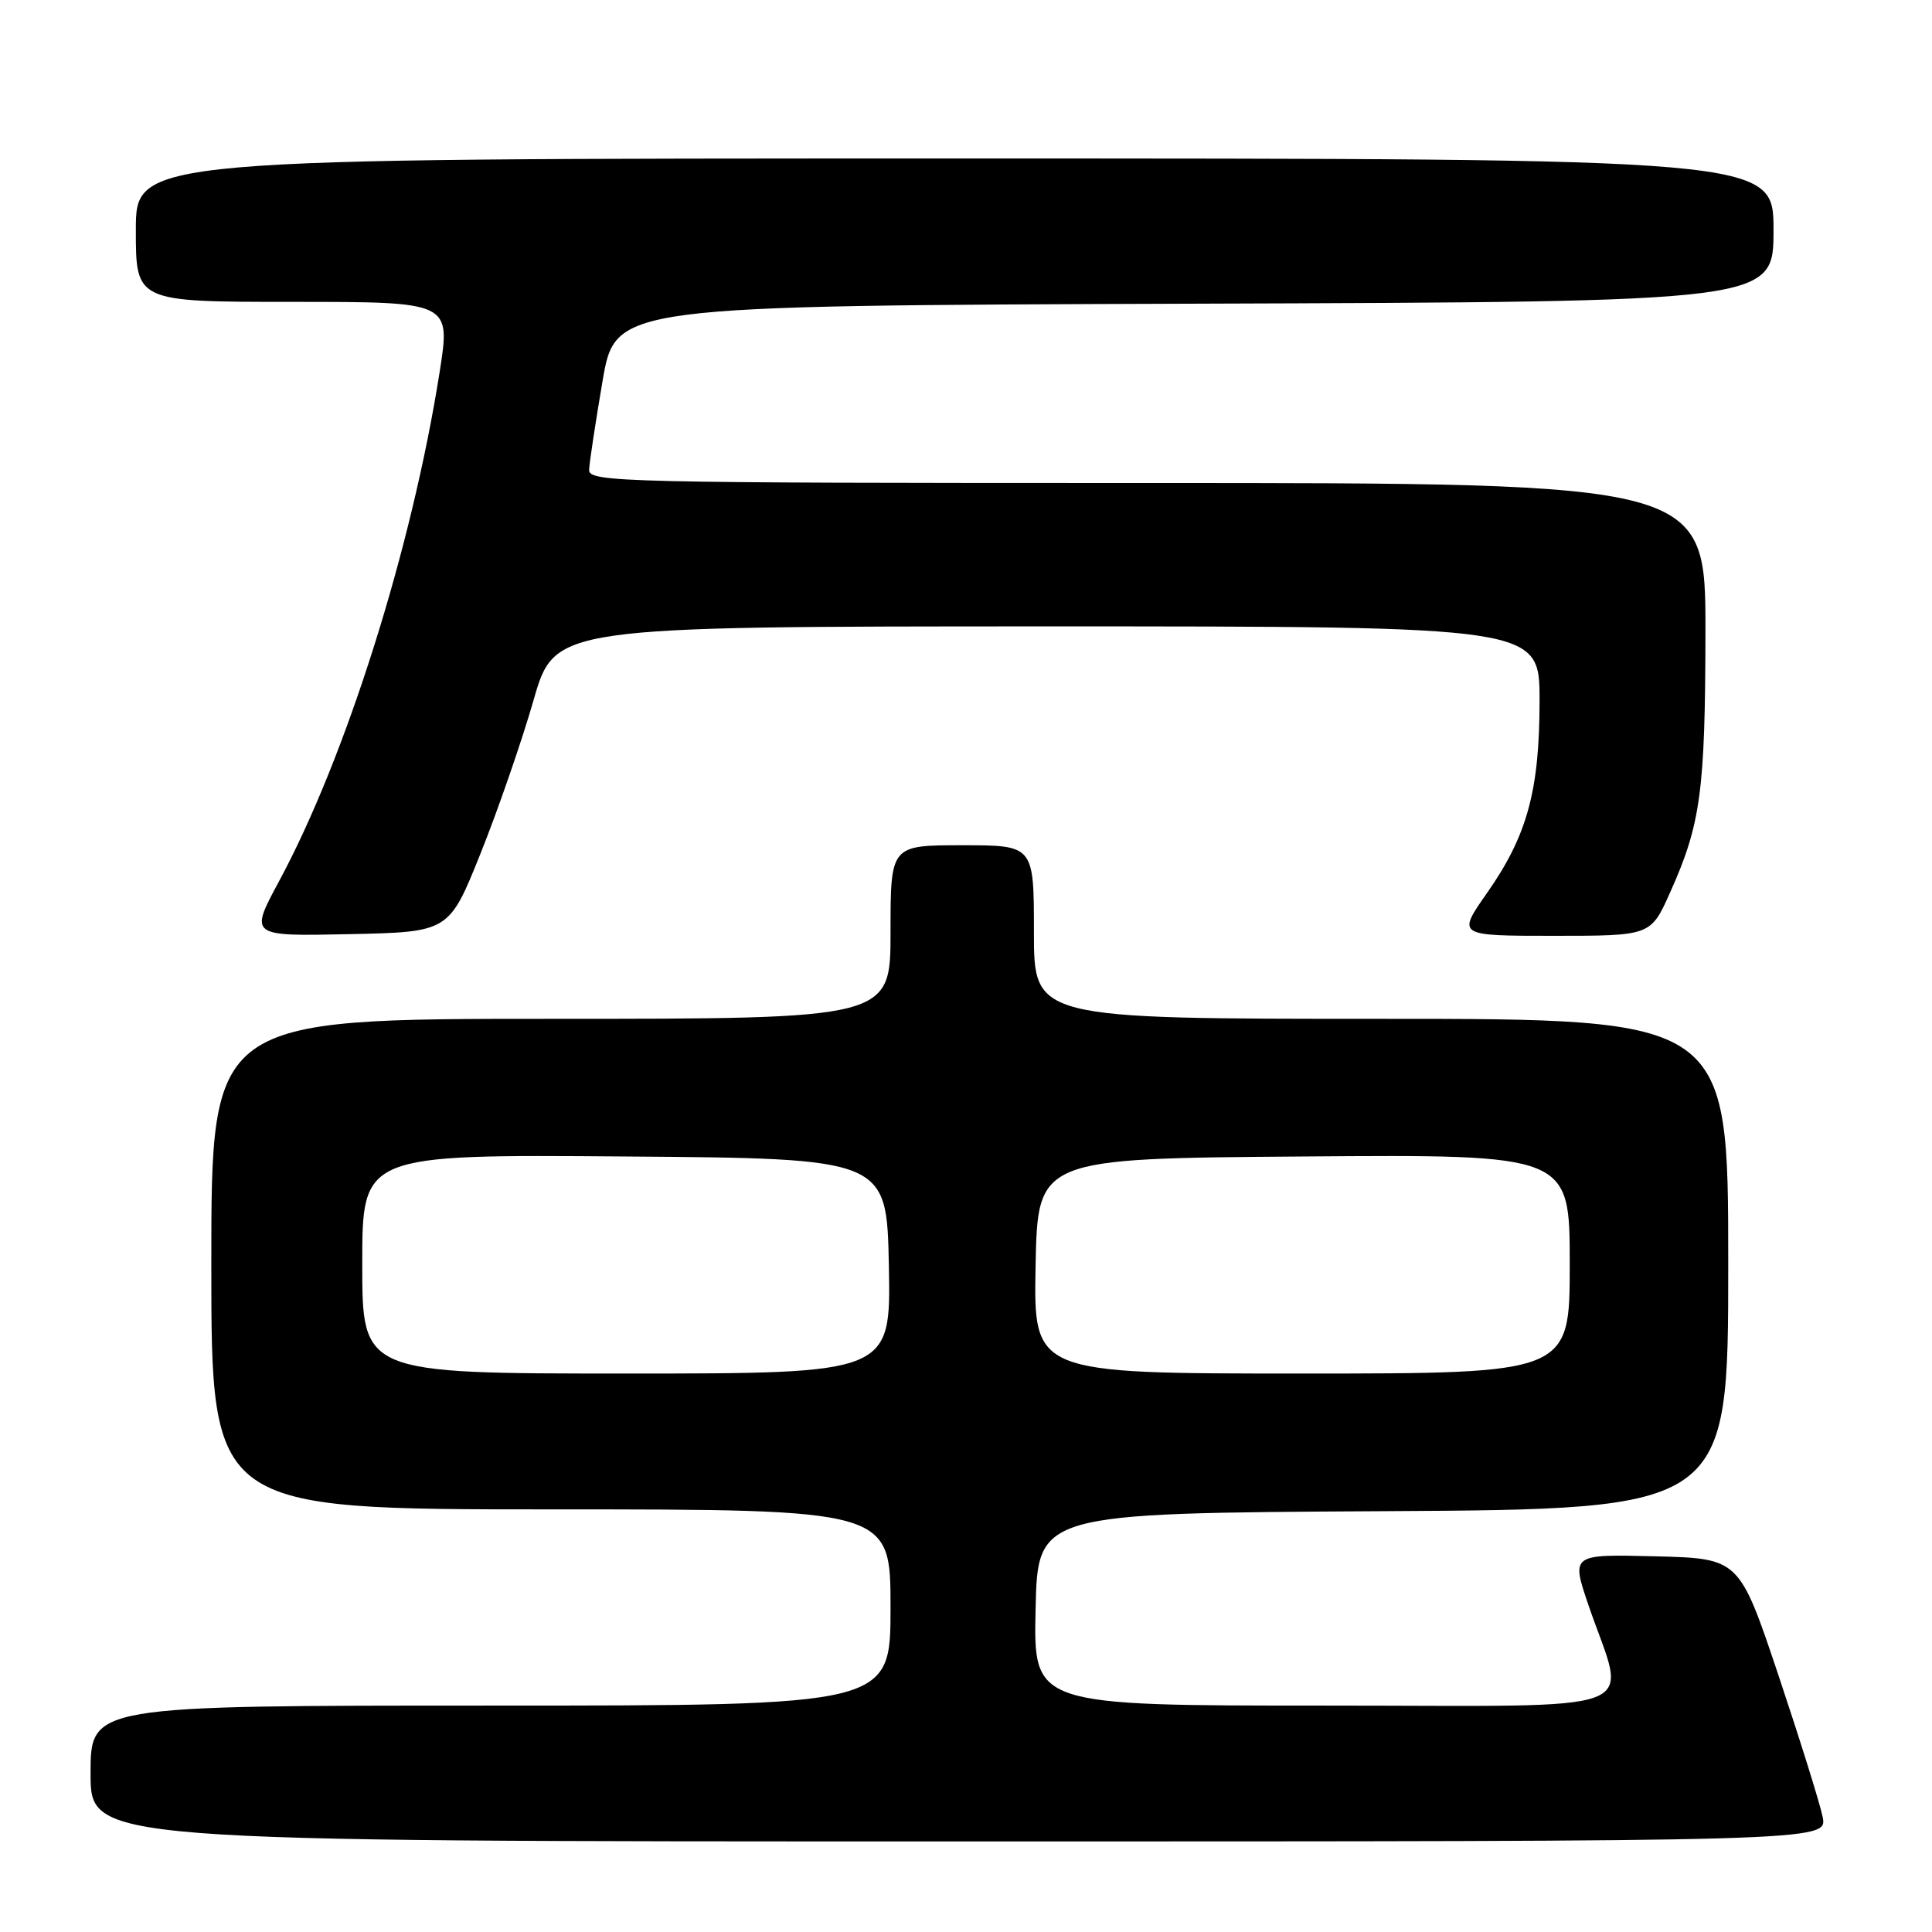<?xml version="1.0" encoding="UTF-8" standalone="no"?>
<!DOCTYPE svg PUBLIC "-//W3C//DTD SVG 1.1//EN" "http://www.w3.org/Graphics/SVG/1.1/DTD/svg11.dtd" >
<svg xmlns="http://www.w3.org/2000/svg" xmlns:xlink="http://www.w3.org/1999/xlink" version="1.1" viewBox="0 0 256 256">
 <g >
 <path fill="currentColor"
d=" M 241.51 240.75 C 241.15 238.96 238.51 230.53 235.66 222.00 C 230.46 206.50 230.46 206.50 219.32 206.22 C 208.18 205.94 208.18 205.94 210.49 212.72 C 215.53 227.47 219.41 226.00 175.55 226.00 C 136.94 226.00 136.94 226.00 137.22 213.25 C 137.50 200.50 137.50 200.50 183.25 200.24 C 229.00 199.98 229.00 199.98 229.00 167.49 C 229.00 135.00 229.00 135.00 183.00 135.00 C 137.00 135.00 137.00 135.00 137.00 123.50 C 137.00 112.00 137.00 112.00 127.50 112.00 C 118.00 112.00 118.00 112.00 118.00 123.50 C 118.00 135.00 118.00 135.00 73.00 135.00 C 28.00 135.00 28.00 135.00 28.00 167.50 C 28.00 200.00 28.00 200.00 73.00 200.00 C 118.00 200.00 118.00 200.00 118.00 213.00 C 118.00 226.00 118.00 226.00 65.00 226.00 C 12.00 226.00 12.00 226.00 12.00 235.00 C 12.00 244.00 12.00 244.00 127.08 244.00 C 242.16 244.00 242.16 244.00 241.51 240.75 Z  M 63.69 113.05 C 65.99 107.31 69.14 98.20 70.69 92.81 C 73.50 83.01 73.50 83.01 138.75 83.00 C 204.00 83.00 204.00 83.00 204.00 92.82 C 204.00 104.74 202.37 110.71 197.05 118.31 C 193.06 124.00 193.06 124.00 205.89 124.00 C 218.73 124.00 218.73 124.00 221.30 118.25 C 225.36 109.21 225.95 104.83 225.98 83.75 C 226.00 64.00 226.00 64.00 152.00 64.00 C 82.17 64.00 78.00 63.90 78.06 62.25 C 78.10 61.29 78.90 56.00 79.84 50.50 C 81.55 40.50 81.55 40.50 158.28 40.24 C 235.00 39.99 235.00 39.99 235.00 30.49 C 235.00 21.00 235.00 21.00 126.50 21.00 C 18.00 21.00 18.00 21.00 18.00 30.50 C 18.00 40.00 18.00 40.00 38.86 40.00 C 59.71 40.00 59.71 40.00 58.26 49.25 C 54.61 72.52 45.87 100.27 36.97 116.78 C 33.05 124.06 33.05 124.06 46.28 123.78 C 59.50 123.50 59.50 123.50 63.69 113.05 Z  M 48.00 167.49 C 48.00 152.97 48.00 152.97 82.75 153.24 C 117.50 153.50 117.50 153.50 117.78 167.75 C 118.05 182.00 118.05 182.00 83.03 182.00 C 48.00 182.00 48.00 182.00 48.00 167.49 Z  M 137.22 167.75 C 137.50 153.50 137.50 153.50 172.75 153.24 C 208.00 152.97 208.00 152.97 208.00 167.49 C 208.00 182.00 208.00 182.00 172.47 182.00 C 136.95 182.00 136.95 182.00 137.22 167.75 Z "/>
</g>
</svg>